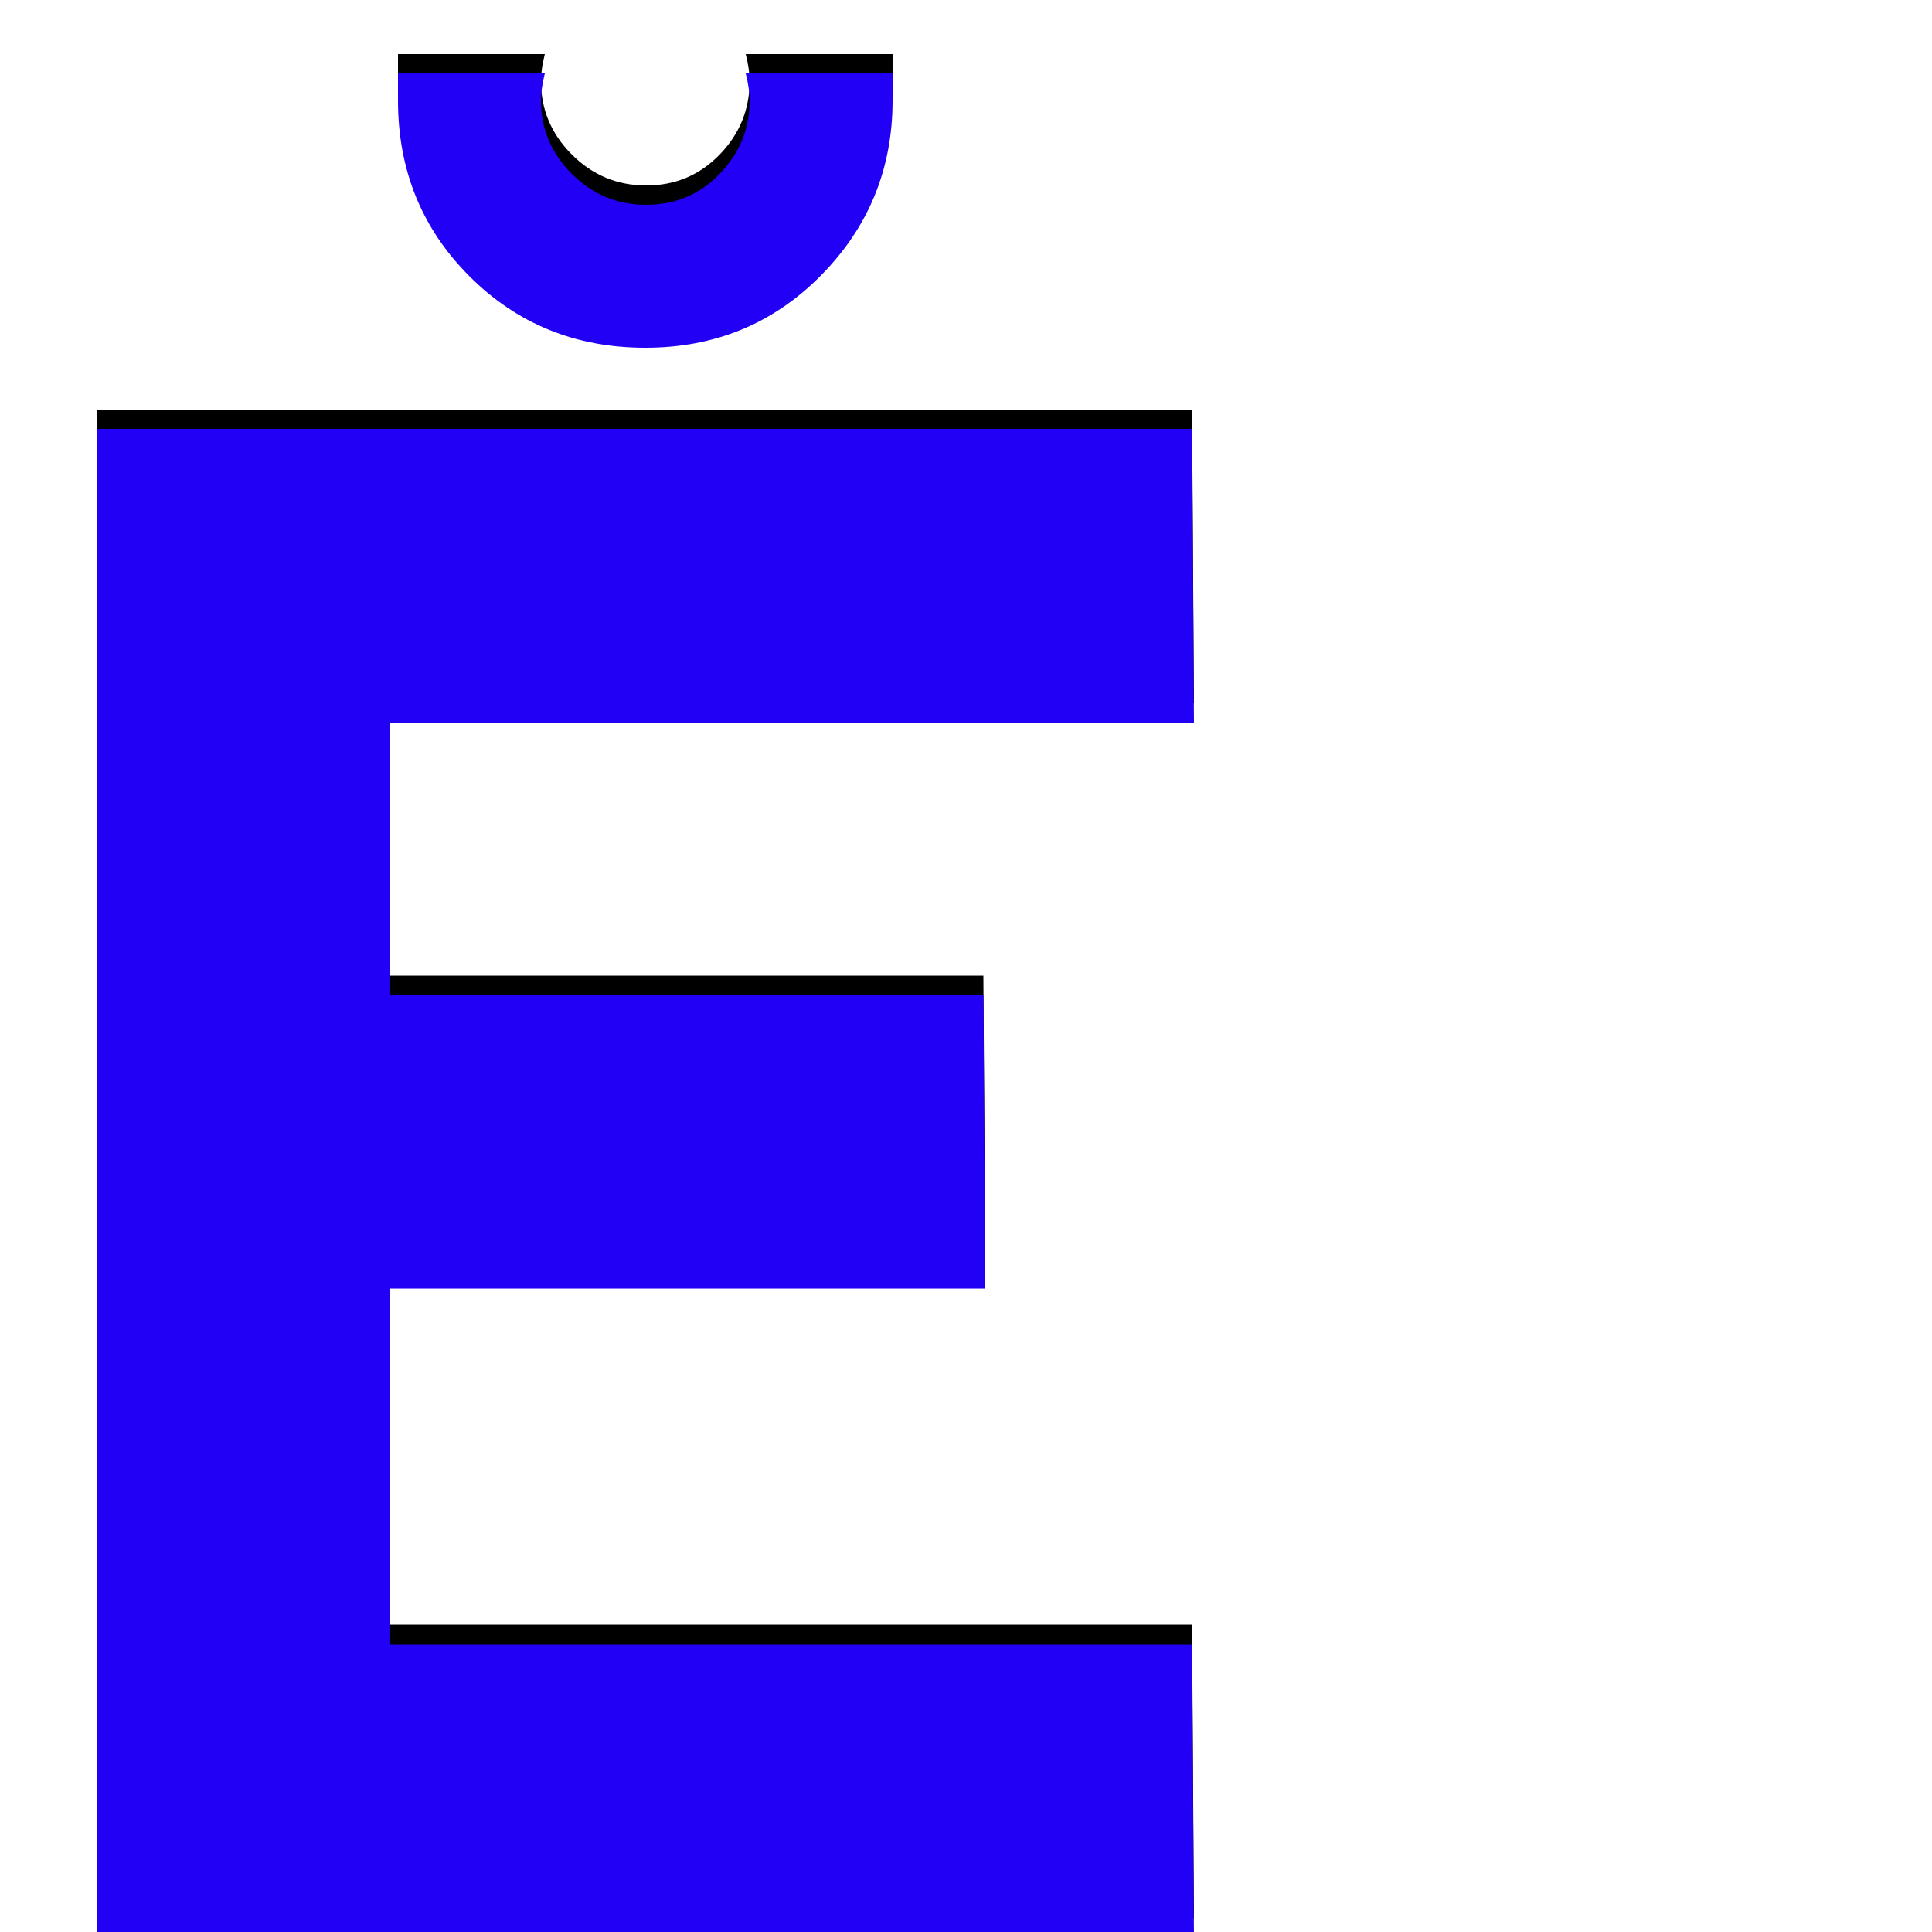 <svg xmlns="http://www.w3.org/2000/svg" viewBox="0 -1000 1000 1000">
	<path fill="#000000" d="M462 -972Q462 -972 462 -958Q462 -905 425 -867.5Q388 -830 334 -830Q280 -830 243 -867Q206 -904 206 -958V-972H282Q280 -964 280 -958Q280 -936 296 -920Q312 -904 334.5 -904Q357 -904 372.5 -920Q388 -936 388 -958Q388 -964 386 -972ZM509 -495L510 -343H202V-159H617L618 -7H51V-8H50V-784V-788H617L618 -636H202V-495Z"/>
	<path fill="#2200f5" d="M462 -962Q462 -962 462 -948Q462 -895 425 -857.5Q388 -820 334 -820Q280 -820 243 -857Q206 -894 206 -948V-962H282Q280 -954 280 -948Q280 -926 296 -910Q312 -894 334.5 -894Q357 -894 372.5 -910Q388 -926 388 -948Q388 -954 386 -962ZM509 -485L510 -333H202V-149H617L618 3H51V2H50V-774V-778H617L618 -626H202V-485Z"/>
</svg>